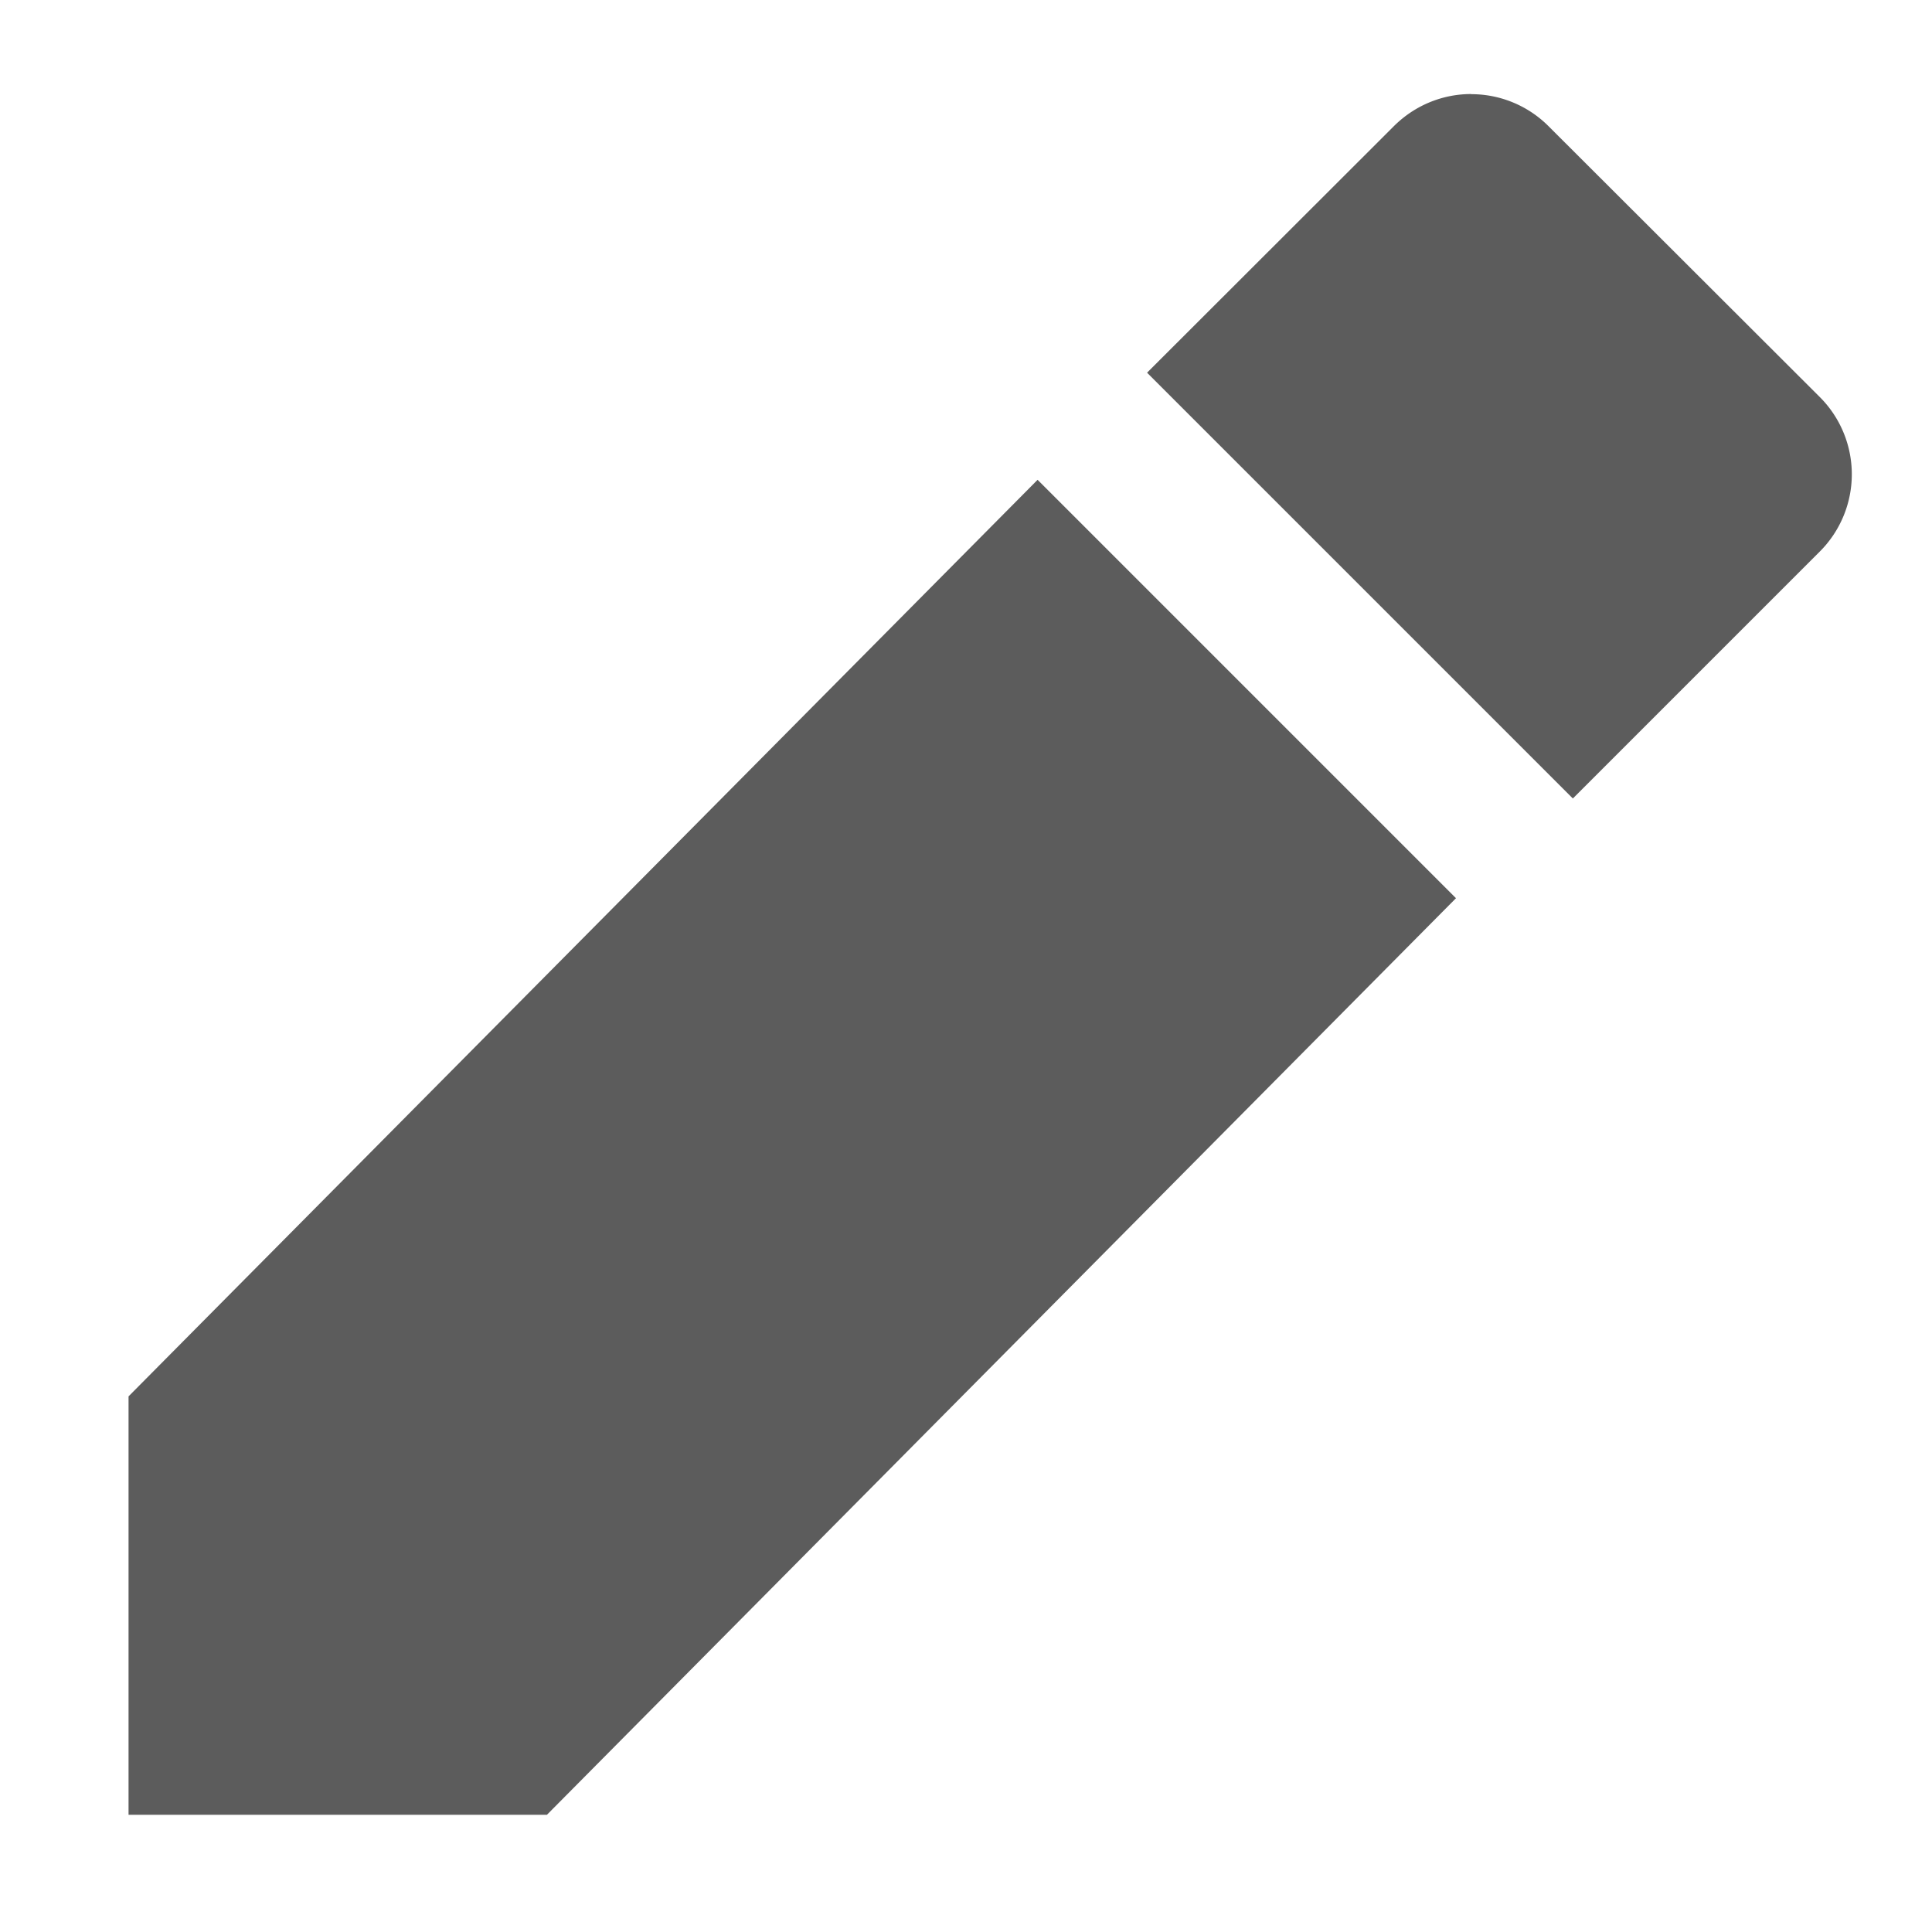 <?xml version="1.0" encoding="UTF-8" standalone="no"?>
<svg
   xmlns:dc="http://purl.org/dc/elements/1.1/"
   xmlns:cc="http://creativecommons.org/ns#"
   xmlns:rdf="http://www.w3.org/1999/02/22-rdf-syntax-ns#"
   xmlns:svg="http://www.w3.org/2000/svg"
   xmlns="http://www.w3.org/2000/svg"
   xmlns:sodipodi="http://sodipodi.sourceforge.net/DTD/sodipodi-0.dtd"
   xmlns:inkscape="http://www.inkscape.org/namespaces/inkscape"
   width="16"
   height="16"
   version="1.1"
   id="svg881"
   sodipodi:docname="flypie-custom-menu-symbolic.svg"
   inkscape:version="1.0.2 (e86c870879, 2021-01-15)">
  <g
     fill="#2e3436"
     fill-rule="evenodd"
     id="g8582"
     transform="matrix(1.155,0,0,1.155,-1.257,-1.157)"
     style="fill:#5c5c5c;fill-opacity:1;stroke-width:0.866">
    <path
       d="m 2.01,11.014 6.518,-6.572 3,3 -6.518,6.572 h -3 z"
       id="path8578"
       style="fill:#5c5c5c;fill-opacity:1;stroke-width:0.866" />
    <path
       d="m 11.637,1.676 c -0.2,0 -0.4,0.077 -0.554,0.23 l -1.77,1.768 3.053,3.053 1.77,-1.77 a 0.783,0.783 0 0 0 0,-1.109 L 12.192,1.907 a 0.782,0.782 0 0 0 -0.555,-0.23 z"
       style="isolation:auto;mix-blend-mode:normal;solid-color:#000000;solid-opacity:1;fill:#5c5c5c;fill-opacity:1;stroke-width:0.75;marker:none"
       color="#000000"
       overflow="visible"
       id="path8580" />
  </g>
  <defs
     id="defs885" />
  <sodipodi:namedview
     pagecolor="#ffffff"
     bordercolor="#666666"
     borderopacity="1"
     objecttolerance="10"
     gridtolerance="10"
     guidetolerance="10"
     inkscape:pageopacity="0"
     inkscape:pageshadow="2"
     inkscape:window-width="1920"
     inkscape:window-height="1131"
     id="namedview883"
     showgrid="true"
     inkscape:zoom="32.482718"
     inkscape:cx="10.490266"
     inkscape:cy="8.8579974"
     inkscape:window-x="0"
     inkscape:window-y="0"
     inkscape:window-maximized="1"
     inkscape:current-layer="svg881"
     inkscape:document-rotation="0"
     showguides="false"
     inkscape:guide-bbox="true"
     inkscape:snap-bbox="true"
     inkscape:snap-bbox-midpoints="true"
     inkscape:snap-center="true"
     inkscape:snap-global="false">
    <inkscape:grid
       type="xygrid"
       id="grid900" />
  </sodipodi:namedview>
</svg>
